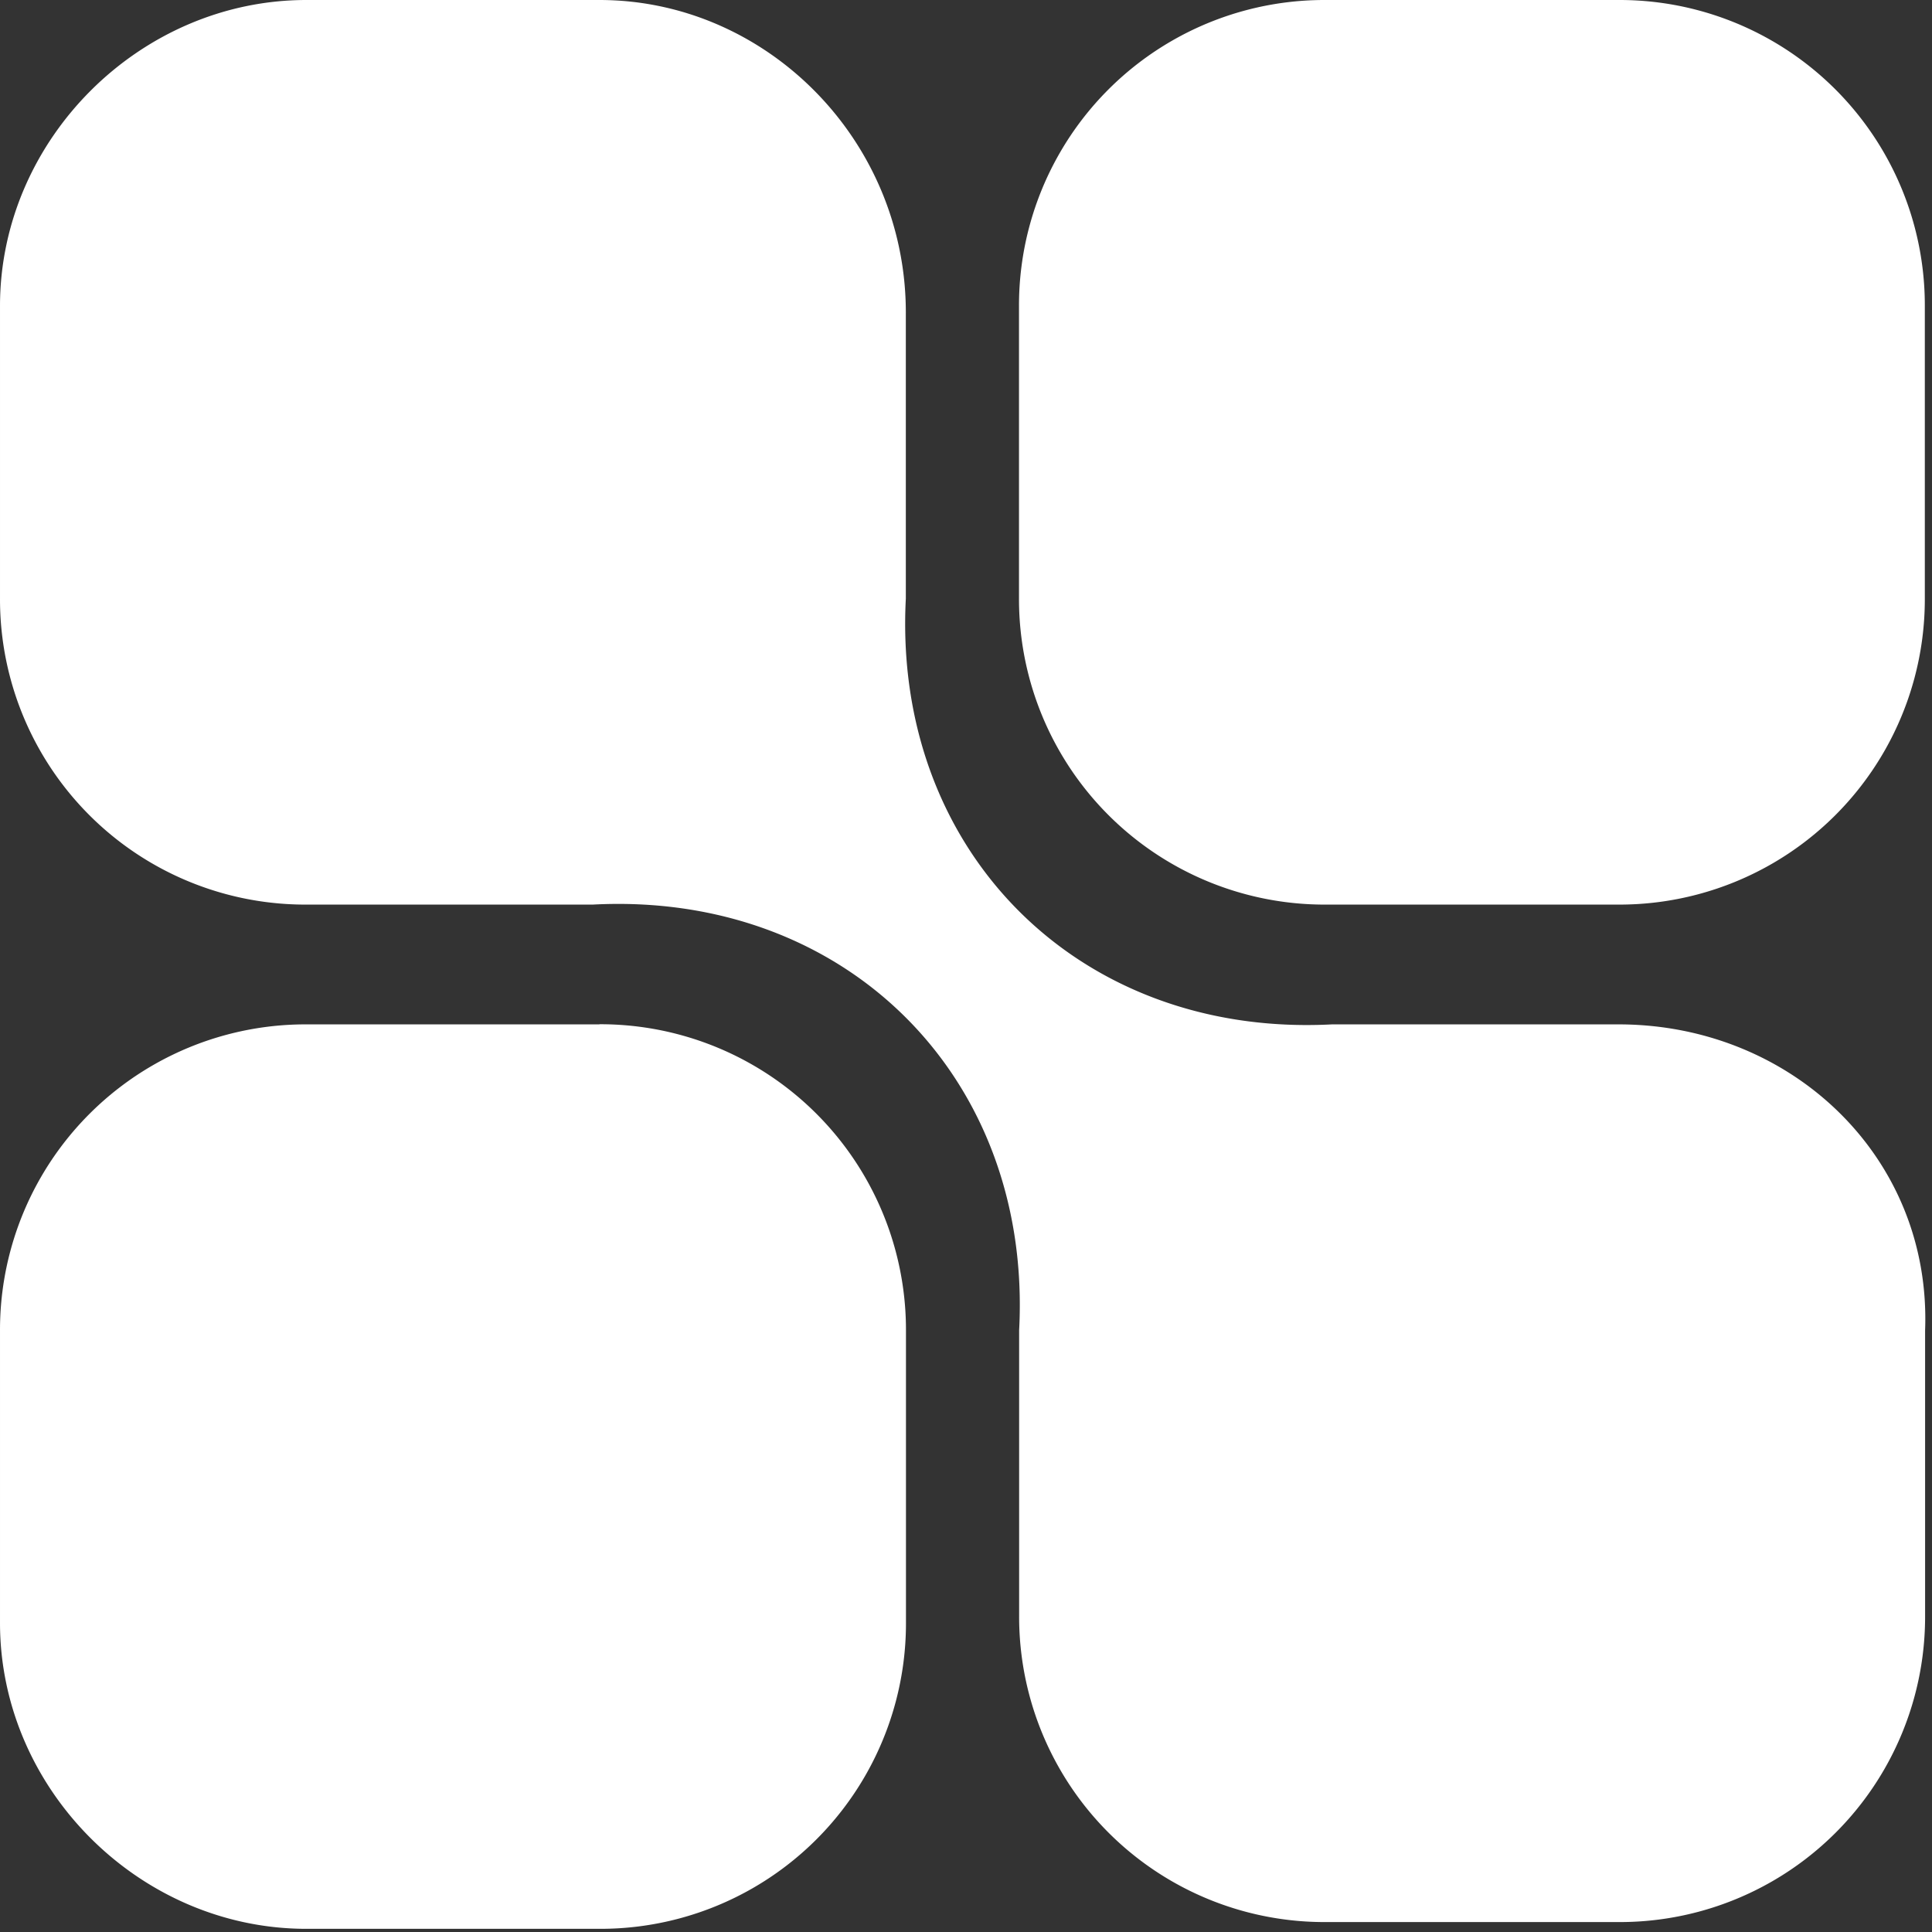 <?xml version="1.0" standalone="no"?><!DOCTYPE svg PUBLIC "-//W3C//DTD SVG 1.1//EN" "http://www.w3.org/Graphics/SVG/1.1/DTD/svg11.dtd"><svg t="1583731663228" class="icon" viewBox="0 0 1024 1024" version="1.1" xmlns="http://www.w3.org/2000/svg" p-id="98956" xmlns:xlink="http://www.w3.org/1999/xlink" width="200" height="200"><rect x="0" y="0" width="1024" height="1024" fill="#333333" stroke="none"/><defs><style type="text/css"></style></defs><path d="M317.733 542.94H162.378A161.938 161.938 0 0 0 0.001 705.097v155.063c0 88.21 74.094 162.158 162.377 162.158h155.355a161.938 161.938 0 0 0 162.45-162.158V705.097a162.011 162.011 0 0 0-162.45-162.231zM857.82 0.001H702.464a161.865 161.865 0 0 0-162.377 162.158v155.136a161.938 161.938 0 0 0 162.377 162.158h155.355a161.865 161.865 0 0 0 162.377-162.158v-155.063A161.792 161.792 0 0 0 857.82 0.001zM705.975 542.94c-134.071 7.022-232.887-91.721-225.865-225.646V165.669C480.11 74.021 406.016 0.001 317.733 0.001H162.378C74.094 0.001 0.001 74.021 0.001 162.158v155.136a161.792 161.792 0 0 0 162.377 162.158h151.844C448.366 472.357 547.255 571.173 540.16 705.097v151.552a161.792 161.792 0 0 0 162.377 162.084h155.355a161.792 161.792 0 0 0 162.45-162.084V705.097c3.438-91.648-70.729-162.158-162.523-162.158H705.975z" fill="#ffffff" p-id="98957"></path></svg>
